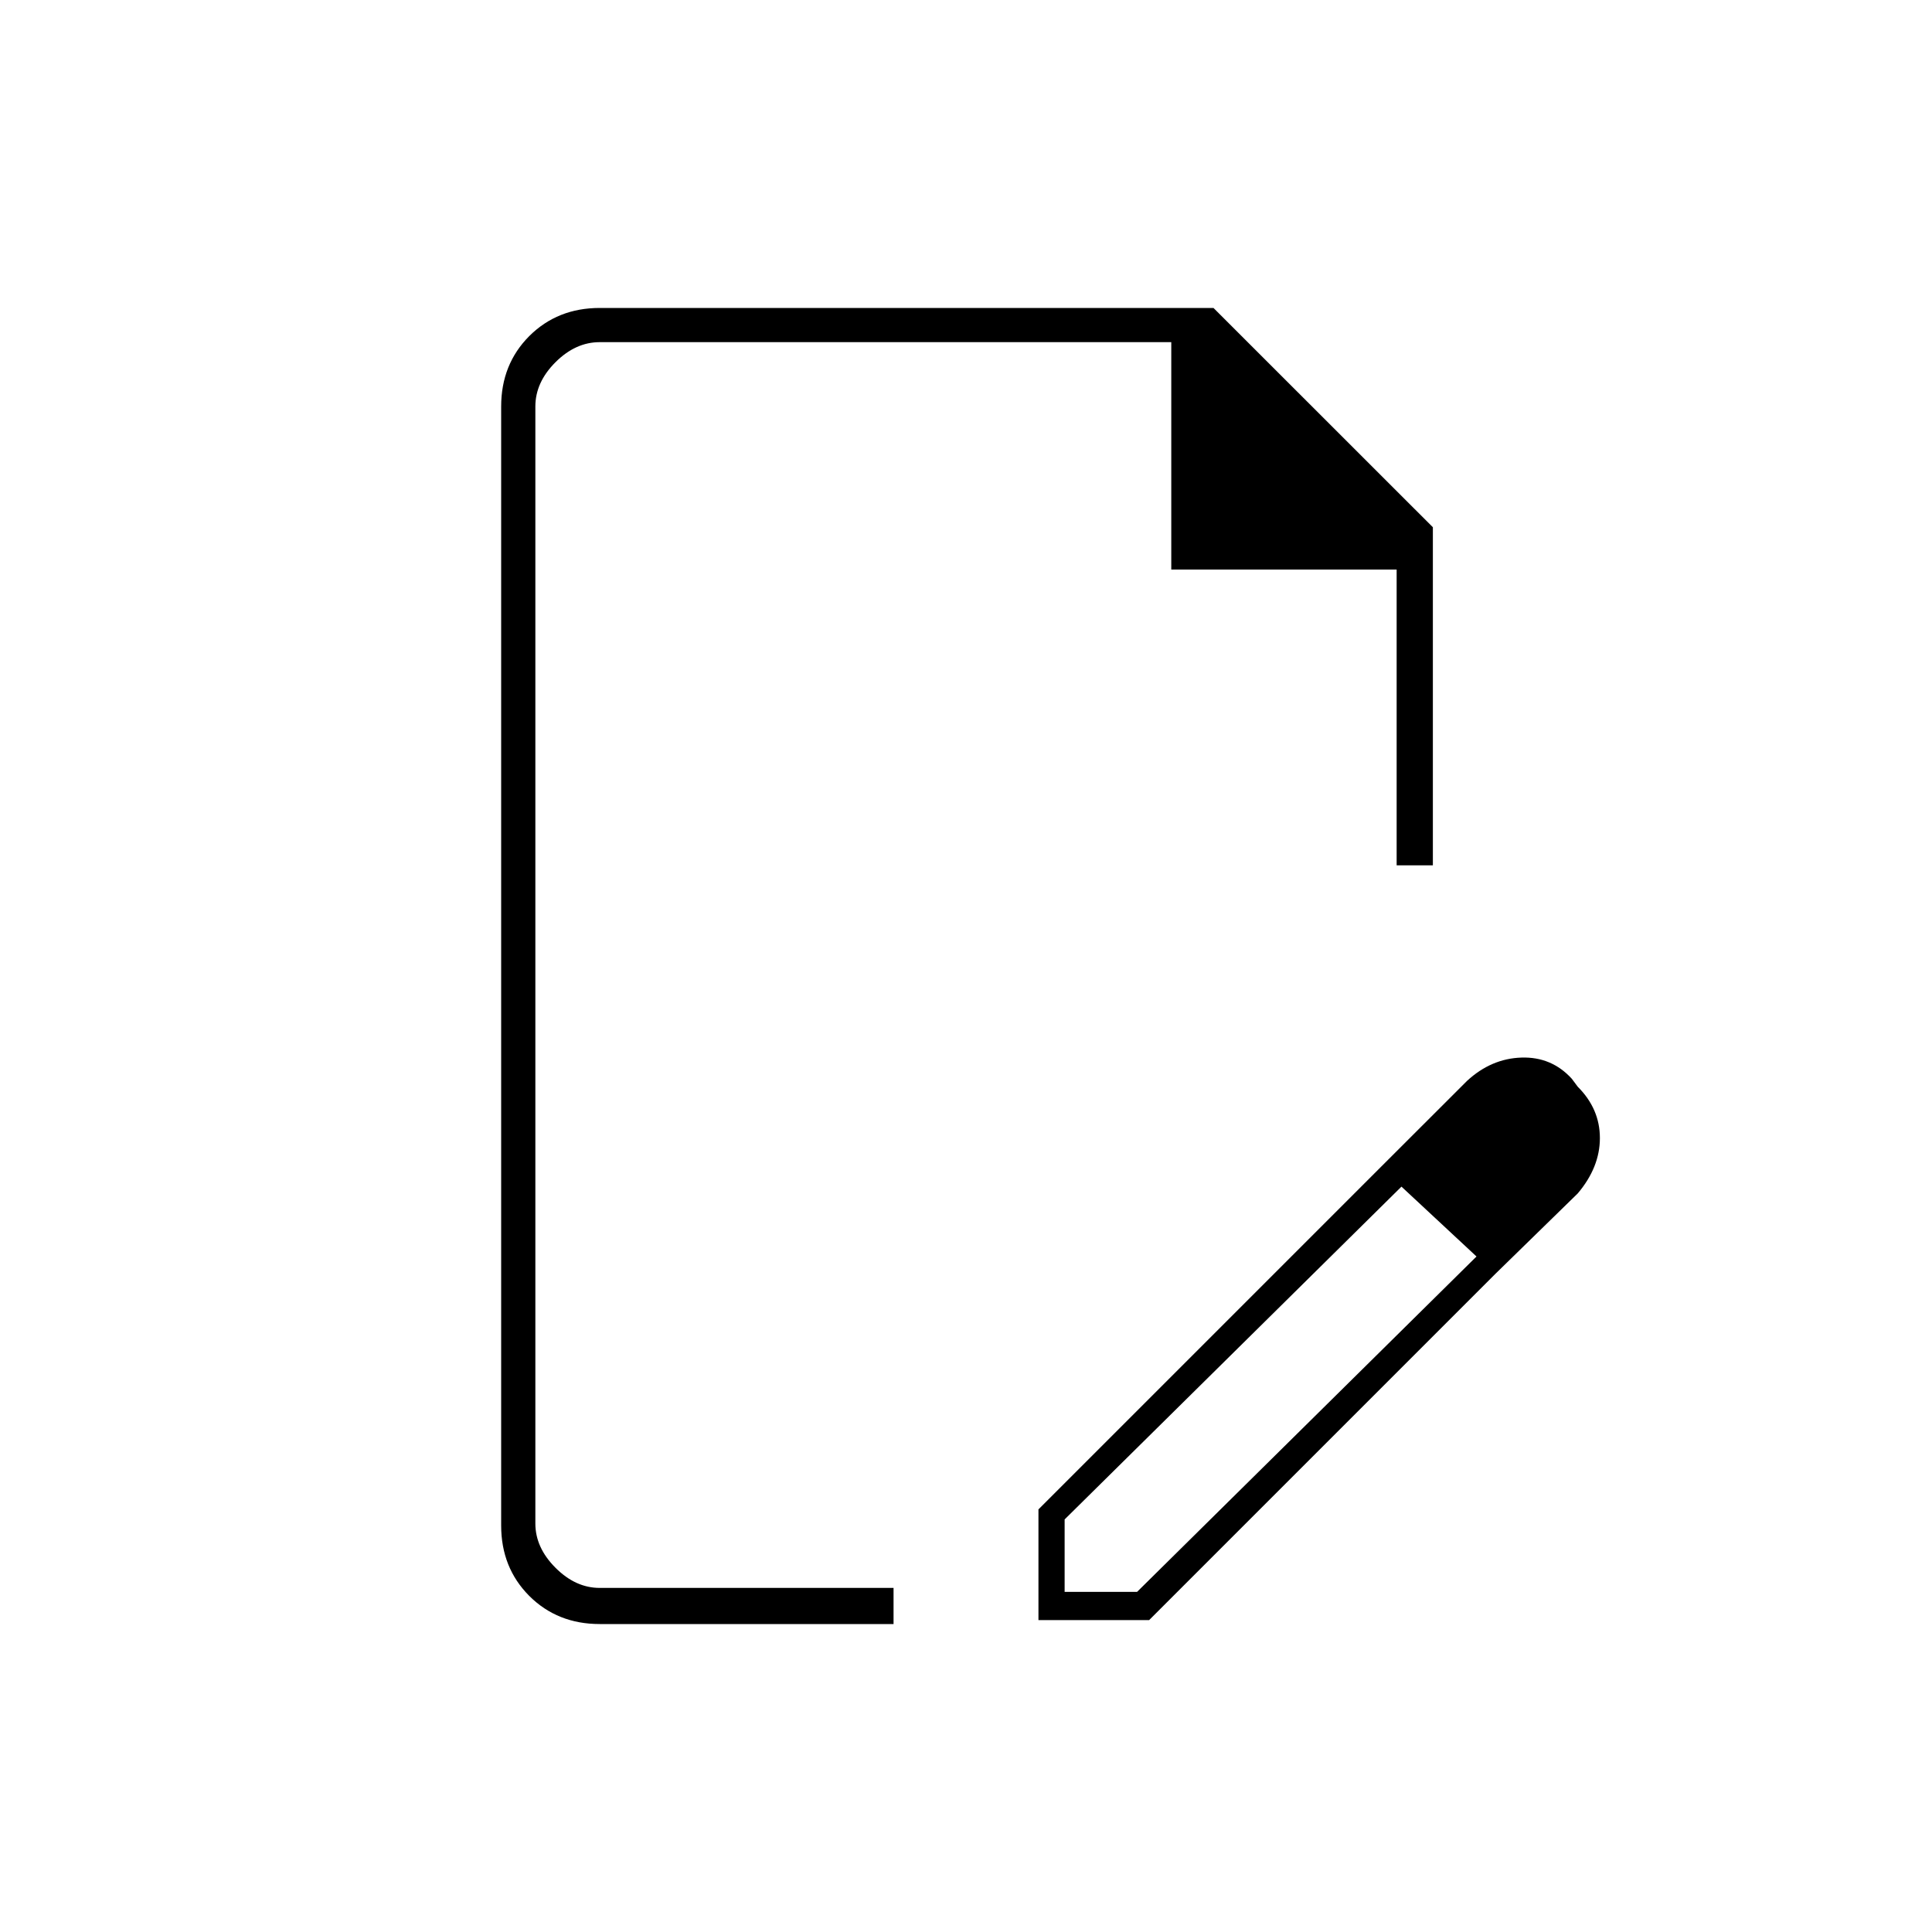 <svg xmlns="http://www.w3.org/2000/svg" height="20" width="20"><path d="M6.208 16.812q-.437 0-.729-.291-.291-.292-.291-.729V4.208q0-.437.291-.729.292-.291.729-.291h6.354l2.271 2.27v3.5h-.375V5.896h-2.333V3.542H6.208q-.25 0-.458.208-.208.208-.208.458v11.563q0 .25.208.458.208.209.458.209H9.25v.374Zm-.666-.374V3.542v12.896Zm8.75-4.355.229.188-3.5 3.458v.75h.75L15.292 13l.187.188-3.583 3.583H10.75v-1.146Zm1.187 1.105-1.187-1.105.896-.895q.25-.23.562-.24.312-.01.521.219l.062.083q.229.229.229.531 0 .302-.229.573Z"/></svg>